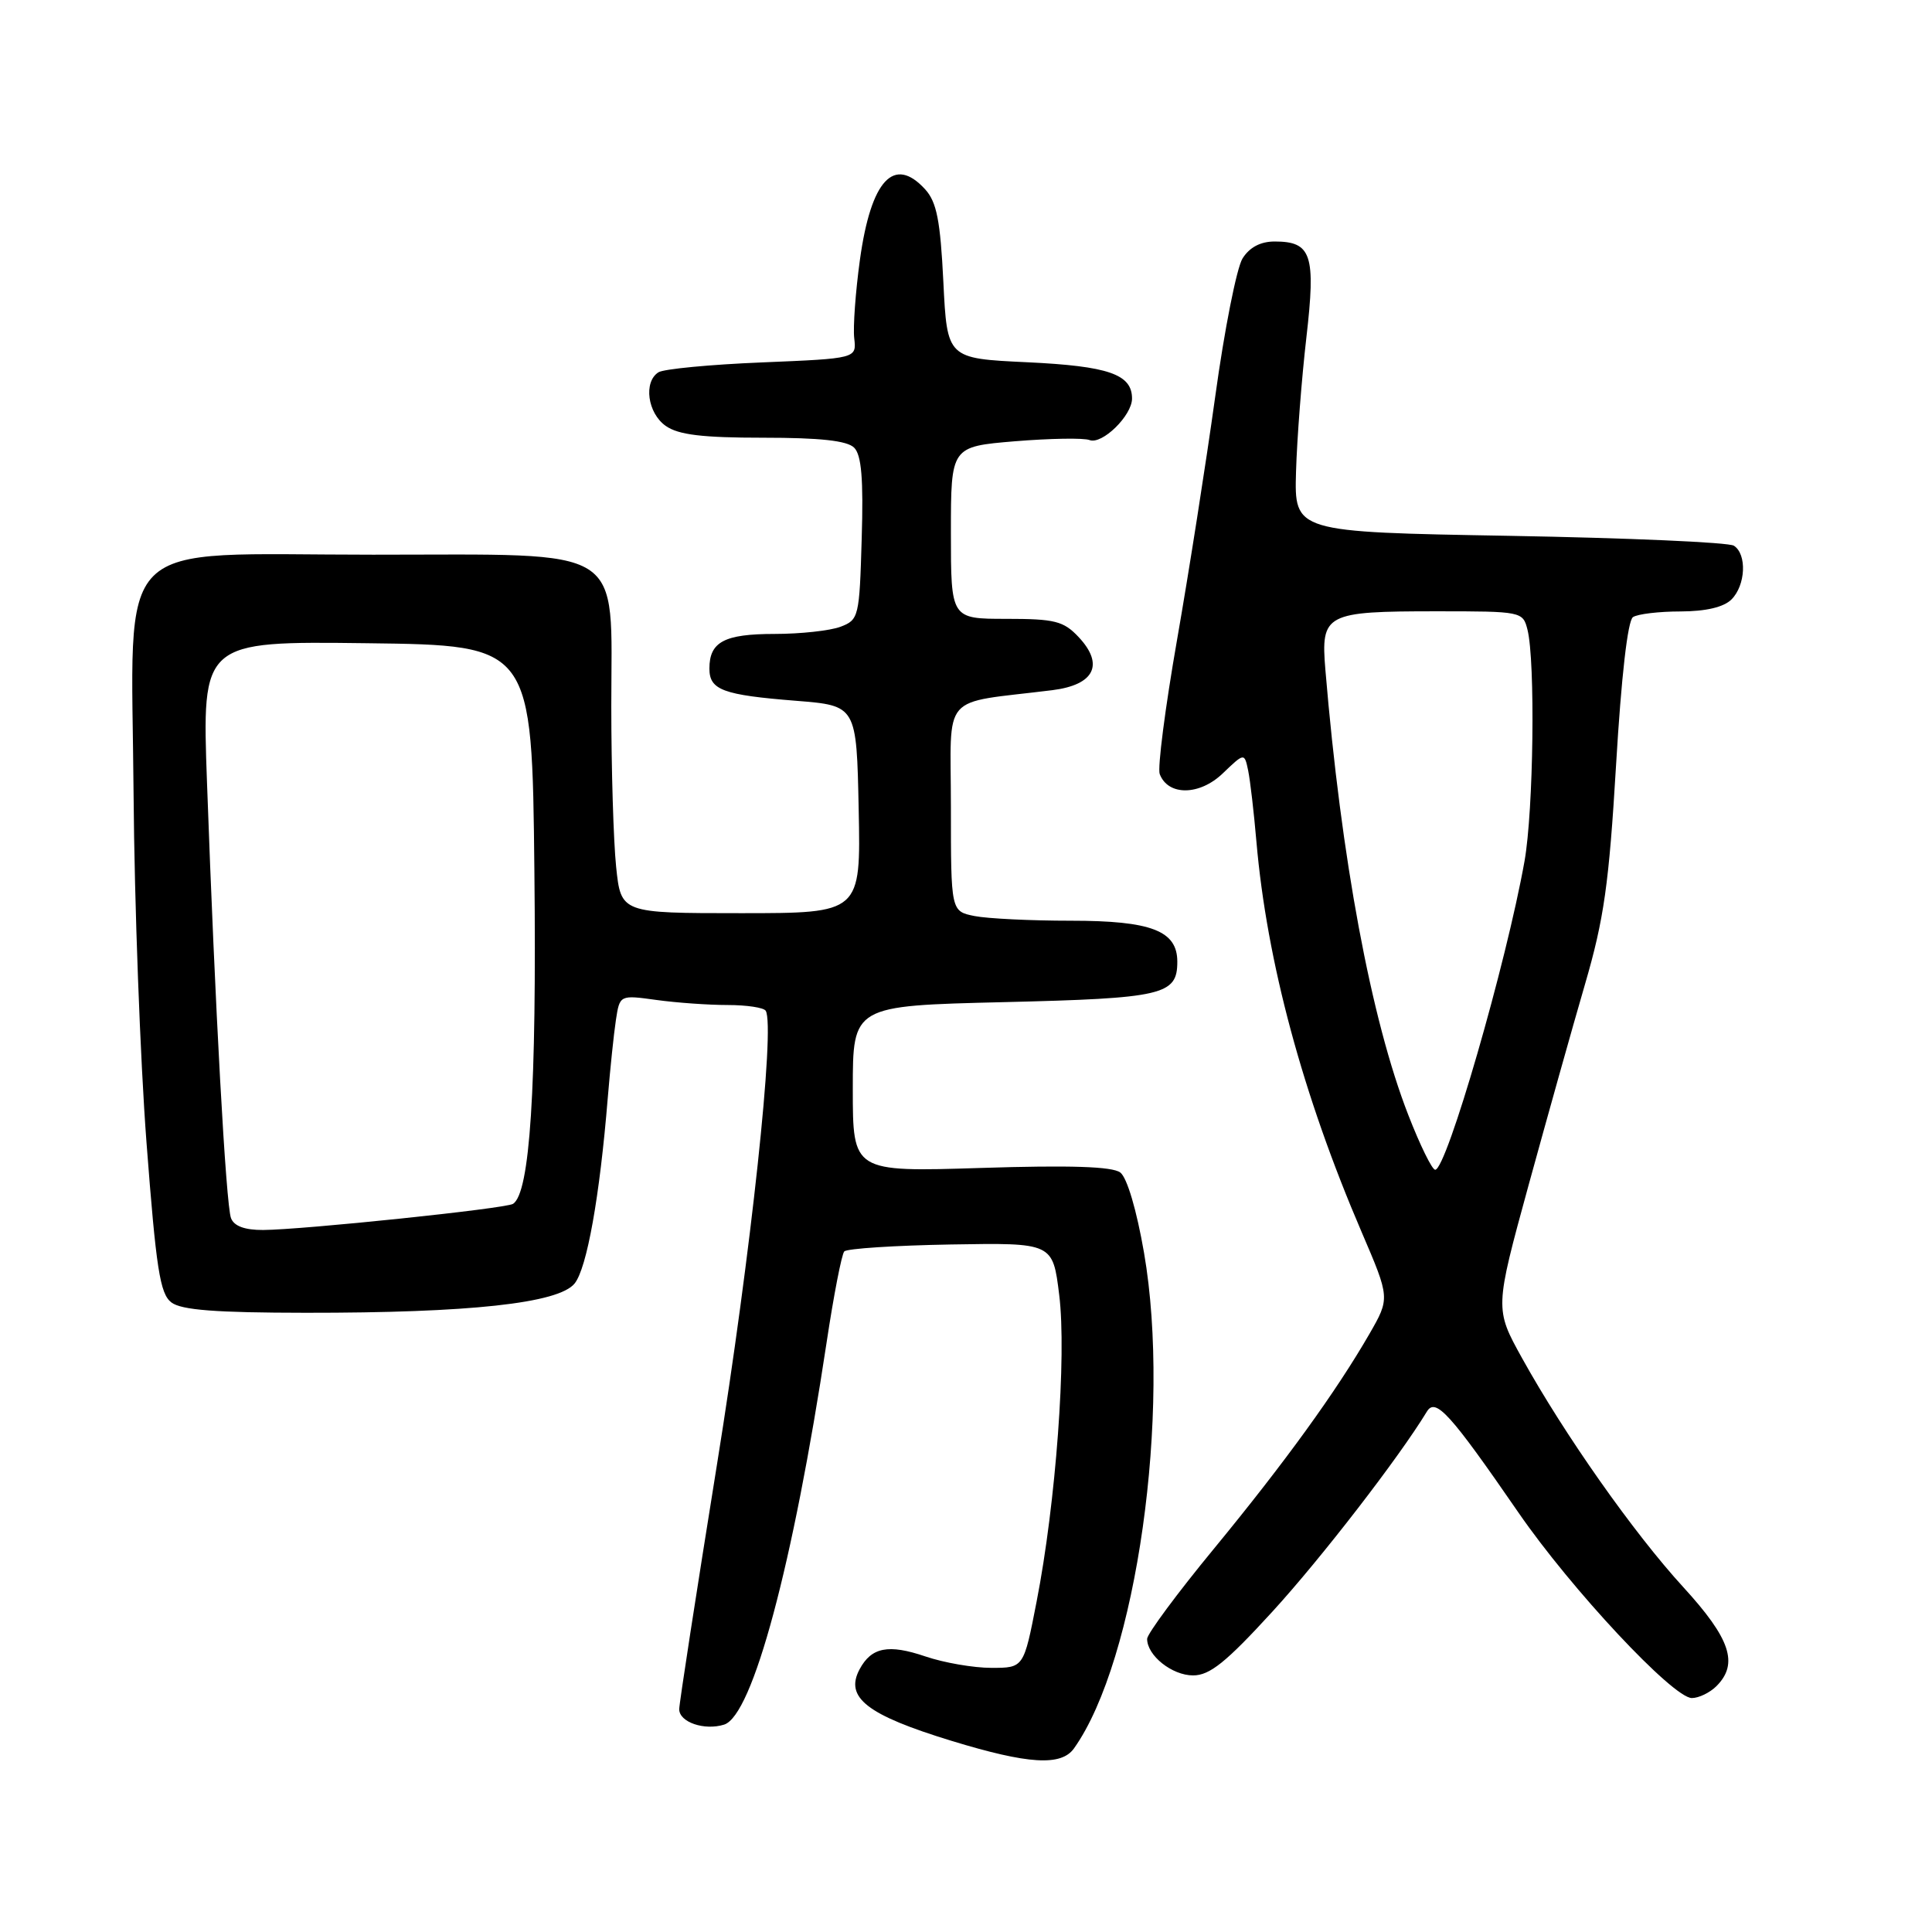 <?xml version="1.0" encoding="UTF-8" standalone="no"?>
<!DOCTYPE svg PUBLIC "-//W3C//DTD SVG 1.1//EN" "http://www.w3.org/Graphics/SVG/1.1/DTD/svg11.dtd" >
<svg xmlns="http://www.w3.org/2000/svg" xmlns:xlink="http://www.w3.org/1999/xlink" version="1.1" viewBox="0 0 256 256">
 <g >
 <path fill="currentColor"
d=" M 142.31 231.67 C 150.58 220.06 155.24 187.11 151.59 166.00 C 150.61 160.33 149.34 156.04 148.44 155.36 C 147.38 154.57 141.85 154.38 129.96 154.76 C 113.00 155.29 113.00 155.29 113.00 144.28 C 113.00 133.27 113.00 133.27 132.96 132.79 C 154.14 132.28 156.00 131.85 156.00 127.43 C 156.00 123.33 152.56 122.00 141.90 122.00 C 136.59 122.00 130.84 121.72 129.13 121.38 C 126.00 120.75 126.00 120.75 126.00 106.94 C 126.00 91.50 124.42 93.32 139.45 91.45 C 145.02 90.75 146.35 88.06 142.92 84.41 C 140.92 82.29 139.78 82.00 133.33 82.00 C 126.00 82.00 126.00 82.00 126.00 70.59 C 126.00 59.18 126.00 59.18 134.48 58.47 C 139.14 58.09 143.59 58.01 144.37 58.31 C 146.03 58.95 150.00 55.07 150.00 52.81 C 150.00 49.59 146.88 48.51 136.10 48.00 C 125.50 47.50 125.50 47.50 125.00 37.35 C 124.60 29.24 124.12 26.78 122.60 25.10 C 118.47 20.56 115.42 23.83 113.95 34.38 C 113.36 38.65 113.02 43.34 113.19 44.82 C 113.50 47.50 113.50 47.50 101.00 48.02 C 94.12 48.30 87.94 48.89 87.25 49.33 C 85.24 50.60 85.80 54.75 88.22 56.44 C 89.90 57.62 93.08 58.00 101.15 58.00 C 108.67 58.00 112.25 58.39 113.18 59.32 C 114.15 60.29 114.42 63.46 114.18 71.37 C 113.88 81.77 113.79 82.13 111.37 83.05 C 109.99 83.57 106.06 84.00 102.63 84.00 C 95.97 84.00 94.00 85.05 94.00 88.59 C 94.00 91.43 95.78 92.09 105.50 92.86 C 113.50 93.50 113.50 93.50 113.78 107.25 C 114.06 121.00 114.06 121.00 98.17 121.00 C 82.28 121.00 82.28 121.00 81.64 114.85 C 81.29 111.47 81.00 101.88 81.00 93.53 C 81.00 71.98 83.39 73.50 49.44 73.50 C 14.38 73.50 17.44 70.44 17.70 105.28 C 17.81 119.70 18.58 140.44 19.41 151.36 C 20.69 168.15 21.20 171.43 22.71 172.58 C 24.04 173.59 28.59 173.94 40.50 173.95 C 62.26 173.97 74.00 172.69 76.13 170.08 C 77.77 168.07 79.47 158.53 80.53 145.50 C 80.85 141.65 81.33 137.00 81.61 135.16 C 82.12 131.83 82.12 131.83 86.98 132.50 C 89.66 132.87 93.90 133.17 96.42 133.17 C 98.93 133.17 101.20 133.51 101.46 133.93 C 102.74 136.00 99.49 166.25 95.01 194.01 C 92.26 211.10 90.00 225.72 90.00 226.48 C 90.00 228.20 93.34 229.34 95.95 228.52 C 99.73 227.32 105.08 207.35 109.53 177.88 C 110.47 171.62 111.53 166.19 111.87 165.82 C 112.22 165.44 118.58 165.03 126.00 164.90 C 139.50 164.67 139.50 164.67 140.35 171.58 C 141.35 179.62 139.91 199.16 137.35 212.25 C 135.65 221.00 135.65 221.00 131.36 221.00 C 129.00 221.00 125.07 220.32 122.63 219.49 C 117.72 217.82 115.47 218.26 113.90 221.19 C 111.90 224.93 114.86 227.24 126.11 230.68 C 136.25 233.78 140.62 234.05 142.31 231.67 Z  M 227.43 223.43 C 230.41 220.45 229.30 217.14 223.04 210.30 C 216.49 203.15 207.31 190.11 201.68 179.96 C 198.06 173.42 198.06 173.42 202.54 157.06 C 205.01 148.07 208.37 136.08 210.02 130.42 C 212.54 121.78 213.20 117.13 214.14 101.32 C 214.83 89.67 215.68 82.22 216.38 81.77 C 216.99 81.36 219.83 81.02 222.68 81.02 C 226.04 81.01 228.41 80.45 229.43 79.43 C 231.31 77.55 231.50 73.44 229.75 72.31 C 229.06 71.86 215.68 71.28 200.00 71.00 C 171.50 70.50 171.50 70.50 171.73 62.50 C 171.86 58.10 172.48 50.11 173.10 44.74 C 174.37 33.75 173.79 32.00 168.90 32.00 C 167.02 32.00 165.57 32.77 164.64 34.25 C 163.87 35.49 162.24 43.70 161.03 52.50 C 159.81 61.30 157.53 75.84 155.96 84.81 C 154.39 93.79 153.36 101.78 153.67 102.57 C 154.78 105.48 158.94 105.43 162.01 102.49 C 164.89 99.73 164.89 99.73 165.39 102.11 C 165.66 103.43 166.15 107.65 166.48 111.50 C 167.86 127.41 172.61 145.07 180.43 163.27 C 184.18 172.01 184.18 172.01 181.45 176.76 C 177.04 184.40 170.28 193.75 160.83 205.24 C 155.97 211.14 152.00 216.51 152.00 217.16 C 152.00 219.37 155.30 222.00 158.09 222.00 C 160.30 222.00 162.45 220.27 168.59 213.56 C 175.05 206.50 185.36 193.15 189.07 187.04 C 190.22 185.15 192.14 187.27 201.20 200.42 C 208.19 210.57 221.68 225.00 224.18 225.00 C 225.10 225.00 226.56 224.29 227.43 223.43 Z  M 30.61 161.41 C 29.94 159.69 28.49 133.40 27.43 103.73 C 26.75 84.96 26.75 84.96 48.63 85.23 C 70.50 85.50 70.50 85.50 70.81 115.50 C 71.12 144.27 70.22 158.13 67.97 159.52 C 66.95 160.15 40.11 162.95 34.86 162.98 C 32.44 162.99 31.01 162.47 30.61 161.41 Z  M 186.61 147.75 C 181.67 135.07 177.71 113.77 175.62 88.75 C 175.00 81.32 175.61 81.00 190.33 81.00 C 201.64 81.00 201.79 81.03 202.40 83.44 C 203.45 87.64 203.20 107.38 202.01 114.09 C 199.60 127.63 191.68 155.00 190.17 155.00 C 189.76 155.00 188.16 151.74 186.61 147.75 Z "/>
</g>
</svg>